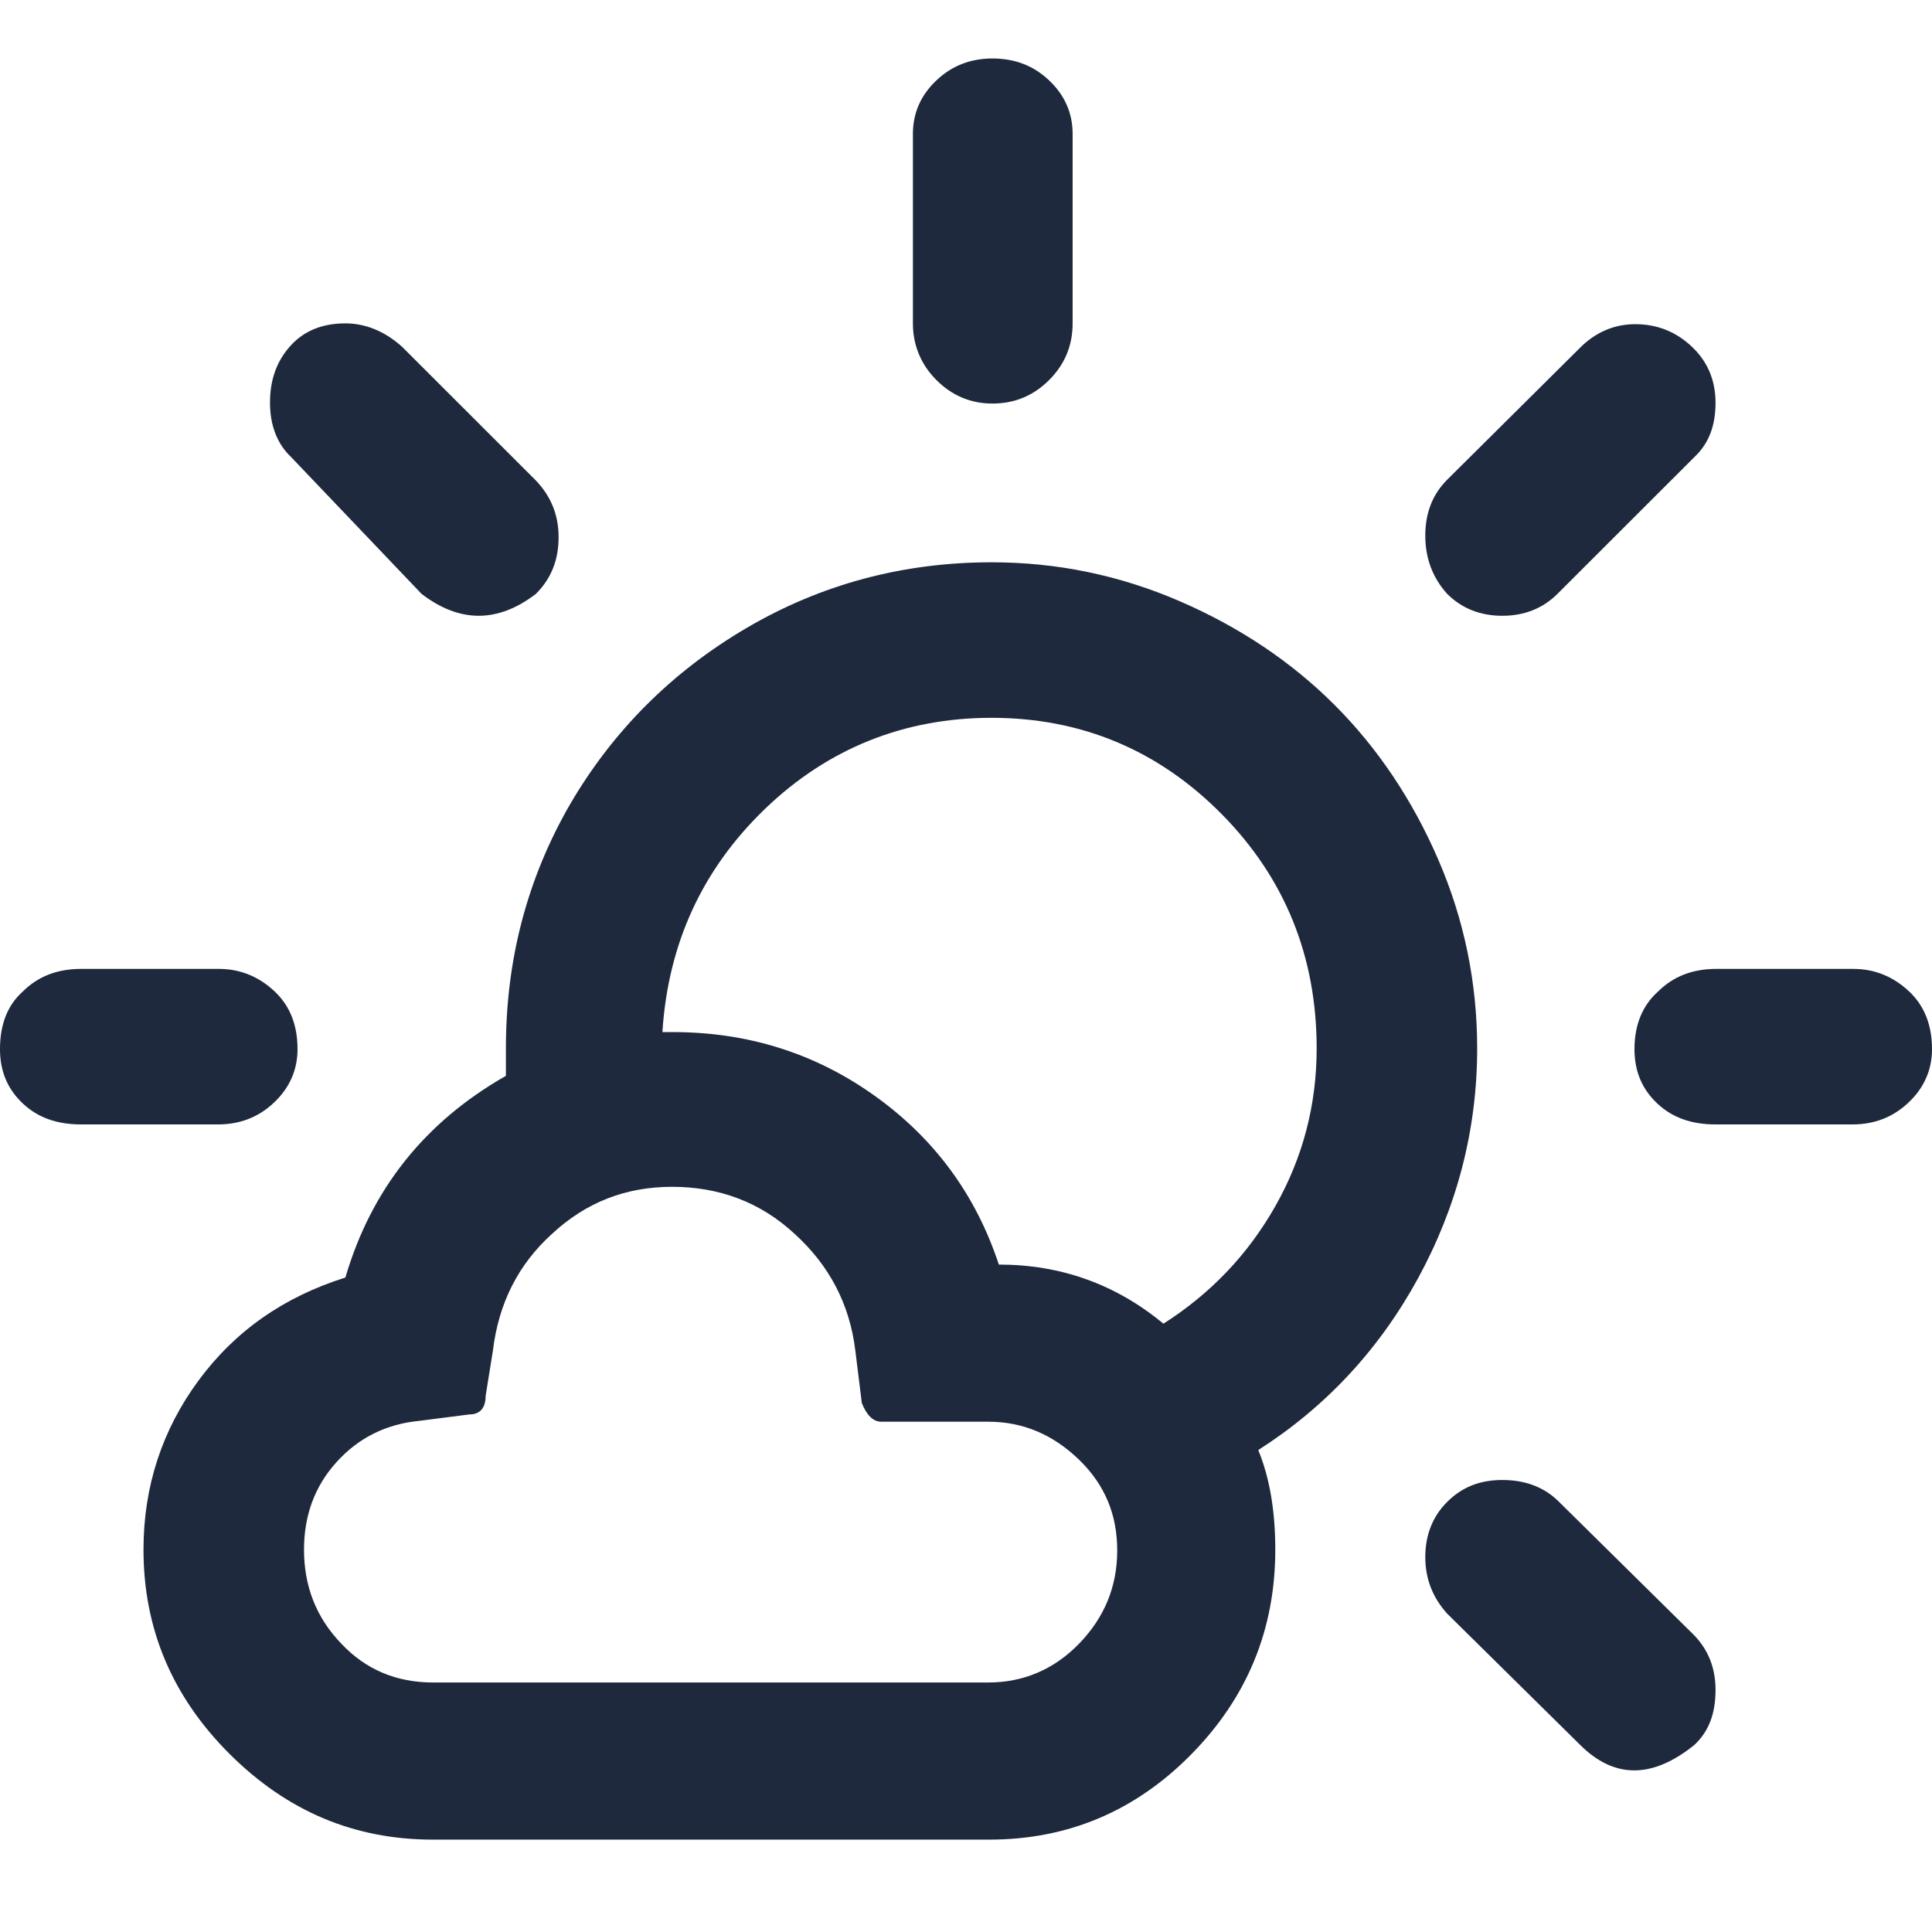 <svg width="48" height="48" viewBox="0 0 48 48" fill="none" xmlns="http://www.w3.org/2000/svg">
<path d="M0 26.065C0 26.608 0.181 27.051 0.564 27.413C0.947 27.775 1.43 27.936 2.014 27.936H5.418C5.962 27.936 6.426 27.755 6.808 27.393C7.191 27.031 7.392 26.588 7.392 26.065C7.392 25.481 7.211 24.998 6.828 24.636C6.446 24.274 5.982 24.072 5.439 24.072H2.014C1.43 24.072 0.947 24.254 0.564 24.636C0.181 24.978 0 25.461 0 26.065ZM3.565 38.501C3.565 40.453 4.27 42.144 5.7 43.572C7.131 45.001 8.802 45.705 10.756 45.705H24.574C26.528 45.705 28.2 45.001 29.59 43.593C30.979 42.184 31.684 40.493 31.684 38.501C31.684 37.535 31.543 36.71 31.261 36.026C32.933 34.959 34.263 33.531 35.23 31.76C36.196 29.989 36.7 28.077 36.7 26.045C36.7 24.415 36.378 22.845 35.733 21.356C35.089 19.867 34.222 18.579 33.155 17.512C32.087 16.445 30.798 15.58 29.308 14.936C27.817 14.292 26.266 13.97 24.634 13.97C22.439 13.97 20.404 14.514 18.551 15.6C16.698 16.687 15.228 18.156 14.16 19.987C13.093 21.839 12.569 23.851 12.569 26.045V26.729C10.555 27.876 9.225 29.546 8.581 31.74C7.05 32.222 5.841 33.068 4.935 34.295C4.029 35.523 3.565 36.931 3.565 38.501ZM6.708 10.006C6.708 10.569 6.889 11.032 7.231 11.354L10.474 14.755C11.421 15.48 12.368 15.48 13.314 14.755C13.697 14.373 13.878 13.91 13.878 13.347C13.878 12.803 13.697 12.34 13.314 11.938L9.991 8.617C9.568 8.235 9.084 8.034 8.581 8.034C8.017 8.034 7.553 8.215 7.211 8.597C6.869 8.98 6.708 9.442 6.708 10.006ZM7.553 38.501C7.553 37.656 7.815 36.931 8.359 36.328C8.903 35.724 9.588 35.382 10.414 35.301L11.663 35.141C11.925 35.141 12.066 34.98 12.066 34.678L12.247 33.551C12.388 32.383 12.871 31.418 13.717 30.653C14.563 29.868 15.55 29.486 16.698 29.486C17.867 29.486 18.894 29.868 19.74 30.653C20.606 31.438 21.11 32.404 21.25 33.551L21.412 34.859C21.532 35.161 21.694 35.322 21.895 35.322H24.554C25.42 35.322 26.165 35.644 26.81 36.267C27.454 36.891 27.757 37.636 27.757 38.521C27.757 39.427 27.434 40.191 26.81 40.836C26.186 41.48 25.42 41.801 24.554 41.801H10.756C9.85 41.801 9.084 41.48 8.48 40.836C7.856 40.191 7.553 39.407 7.553 38.501ZM16.457 25.642C16.598 23.449 17.444 21.597 19.015 20.088C20.566 18.599 22.459 17.834 24.634 17.834C26.87 17.834 28.784 18.639 30.355 20.229C31.926 21.819 32.712 23.771 32.712 26.045C32.712 27.453 32.369 28.761 31.684 29.969C31 31.176 30.073 32.142 28.905 32.887C27.716 31.901 26.347 31.418 24.816 31.418C24.232 29.647 23.184 28.258 21.714 27.212C20.243 26.165 18.572 25.642 16.718 25.642H16.457ZM22.681 8.034C22.681 8.577 22.882 9.06 23.265 9.442C23.648 9.825 24.111 10.026 24.655 10.026C25.219 10.026 25.682 9.825 26.065 9.442C26.447 9.06 26.649 8.597 26.649 8.034V3.325C26.649 2.802 26.447 2.359 26.065 1.997C25.682 1.634 25.219 1.453 24.655 1.453C24.111 1.453 23.648 1.634 23.265 1.997C22.882 2.359 22.681 2.802 22.681 3.325V8.034ZM35.411 38.682C35.411 39.226 35.592 39.688 35.955 40.091L39.258 43.351C40.104 44.196 41.051 44.196 42.098 43.351C42.461 43.009 42.622 42.566 42.622 41.983C42.622 41.439 42.441 40.996 42.098 40.634L38.694 37.274C38.331 36.931 37.868 36.77 37.324 36.77C36.76 36.77 36.317 36.952 35.955 37.314C35.592 37.676 35.411 38.139 35.411 38.682ZM35.411 13.306C35.411 13.87 35.592 14.353 35.955 14.755C36.317 15.117 36.781 15.299 37.324 15.299C37.868 15.299 38.331 15.117 38.694 14.755L42.098 11.354C42.461 11.012 42.622 10.569 42.622 10.006C42.622 9.442 42.42 8.98 42.038 8.617C41.655 8.255 41.192 8.054 40.628 8.054C40.104 8.054 39.641 8.255 39.258 8.638L35.955 11.918C35.592 12.28 35.411 12.743 35.411 13.306ZM40.608 26.065C40.608 26.608 40.789 27.051 41.172 27.413C41.554 27.775 42.038 27.936 42.622 27.936H46.026C46.57 27.936 47.033 27.755 47.416 27.393C47.799 27.031 48 26.588 48 26.065C48 25.481 47.819 24.998 47.436 24.636C47.053 24.274 46.59 24.072 46.046 24.072H42.642C42.058 24.072 41.575 24.254 41.192 24.636C40.809 24.978 40.608 25.461 40.608 26.065Z" fill="#1E293D"/>
</svg>
